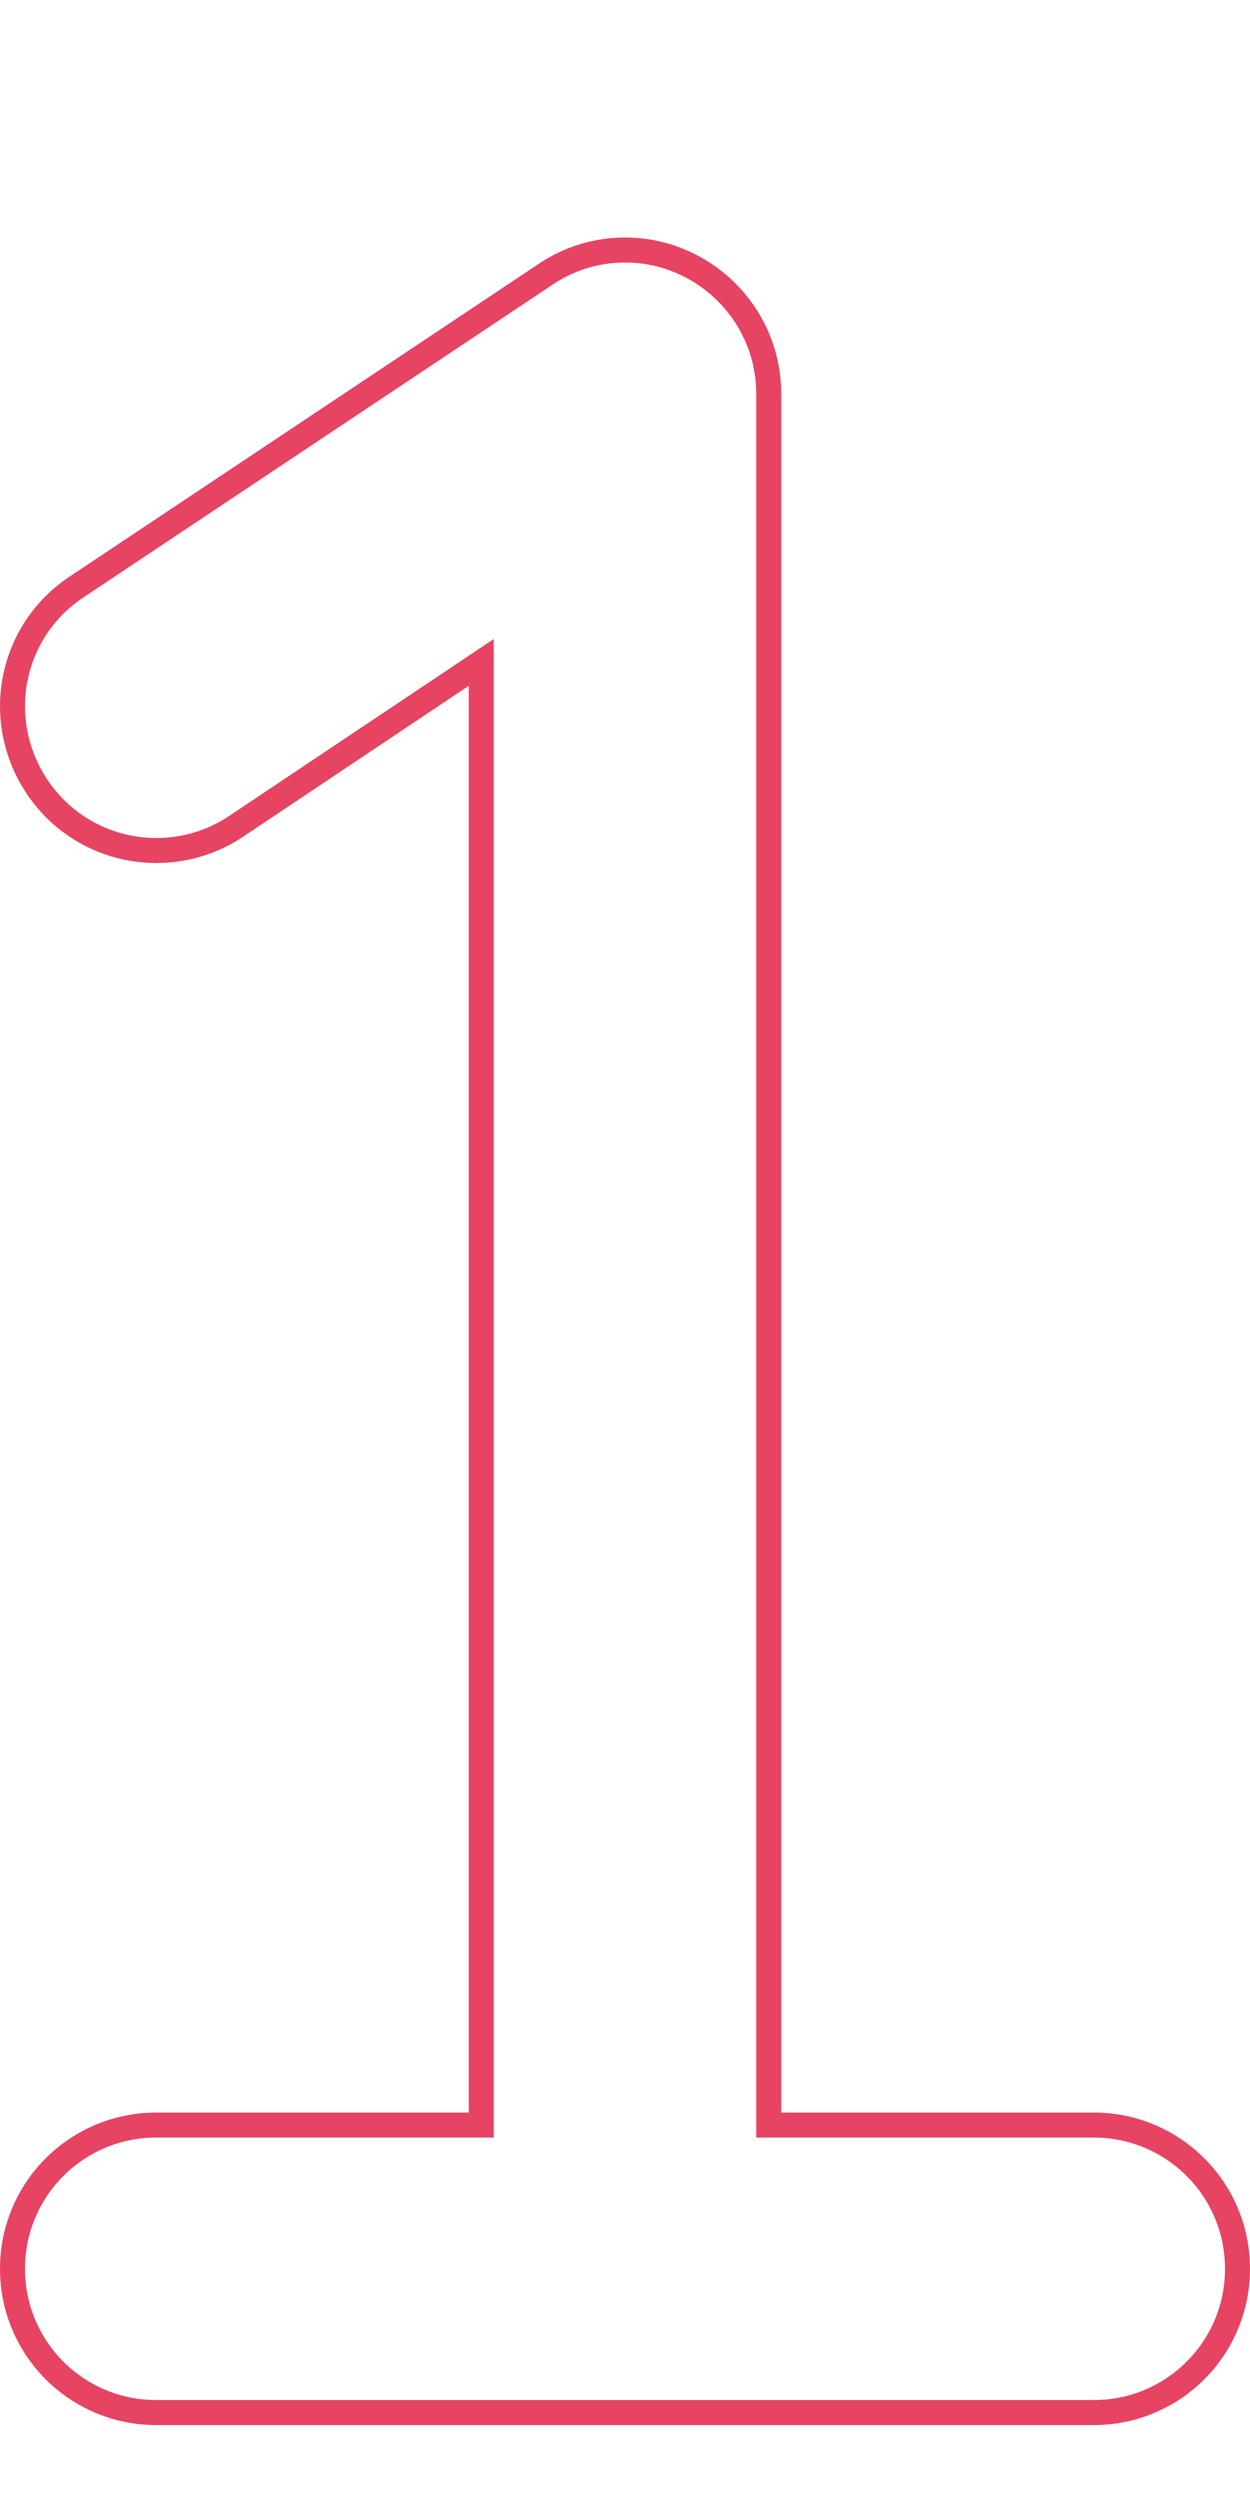 <svg width="100" height="200" viewBox="0 0 100 200" fill="none" xmlns="http://www.w3.org/2000/svg">
<path d="M43.641 21.946L43.645 21.944C47.163 19.574 51.688 19.358 55.424 21.37C59.166 23.384 61.5 27.266 61.5 31.505V169.005V170.005H62.5H87.5C93.862 170.005 99 175.143 99 181.505C99 187.867 93.862 193.005 87.5 193.005H12.5C6.138 193.005 1 187.867 1 181.505C1 175.143 6.138 170.005 12.5 170.005H37.5H38.5V169.005V54.864V52.992L36.944 54.033L18.898 66.102C13.613 69.626 6.463 68.222 2.943 62.906C-0.584 57.579 0.823 50.467 6.138 46.948L6.141 46.946L43.641 21.946Z" stroke="#E74362" stroke-width="2"/>
</svg>
